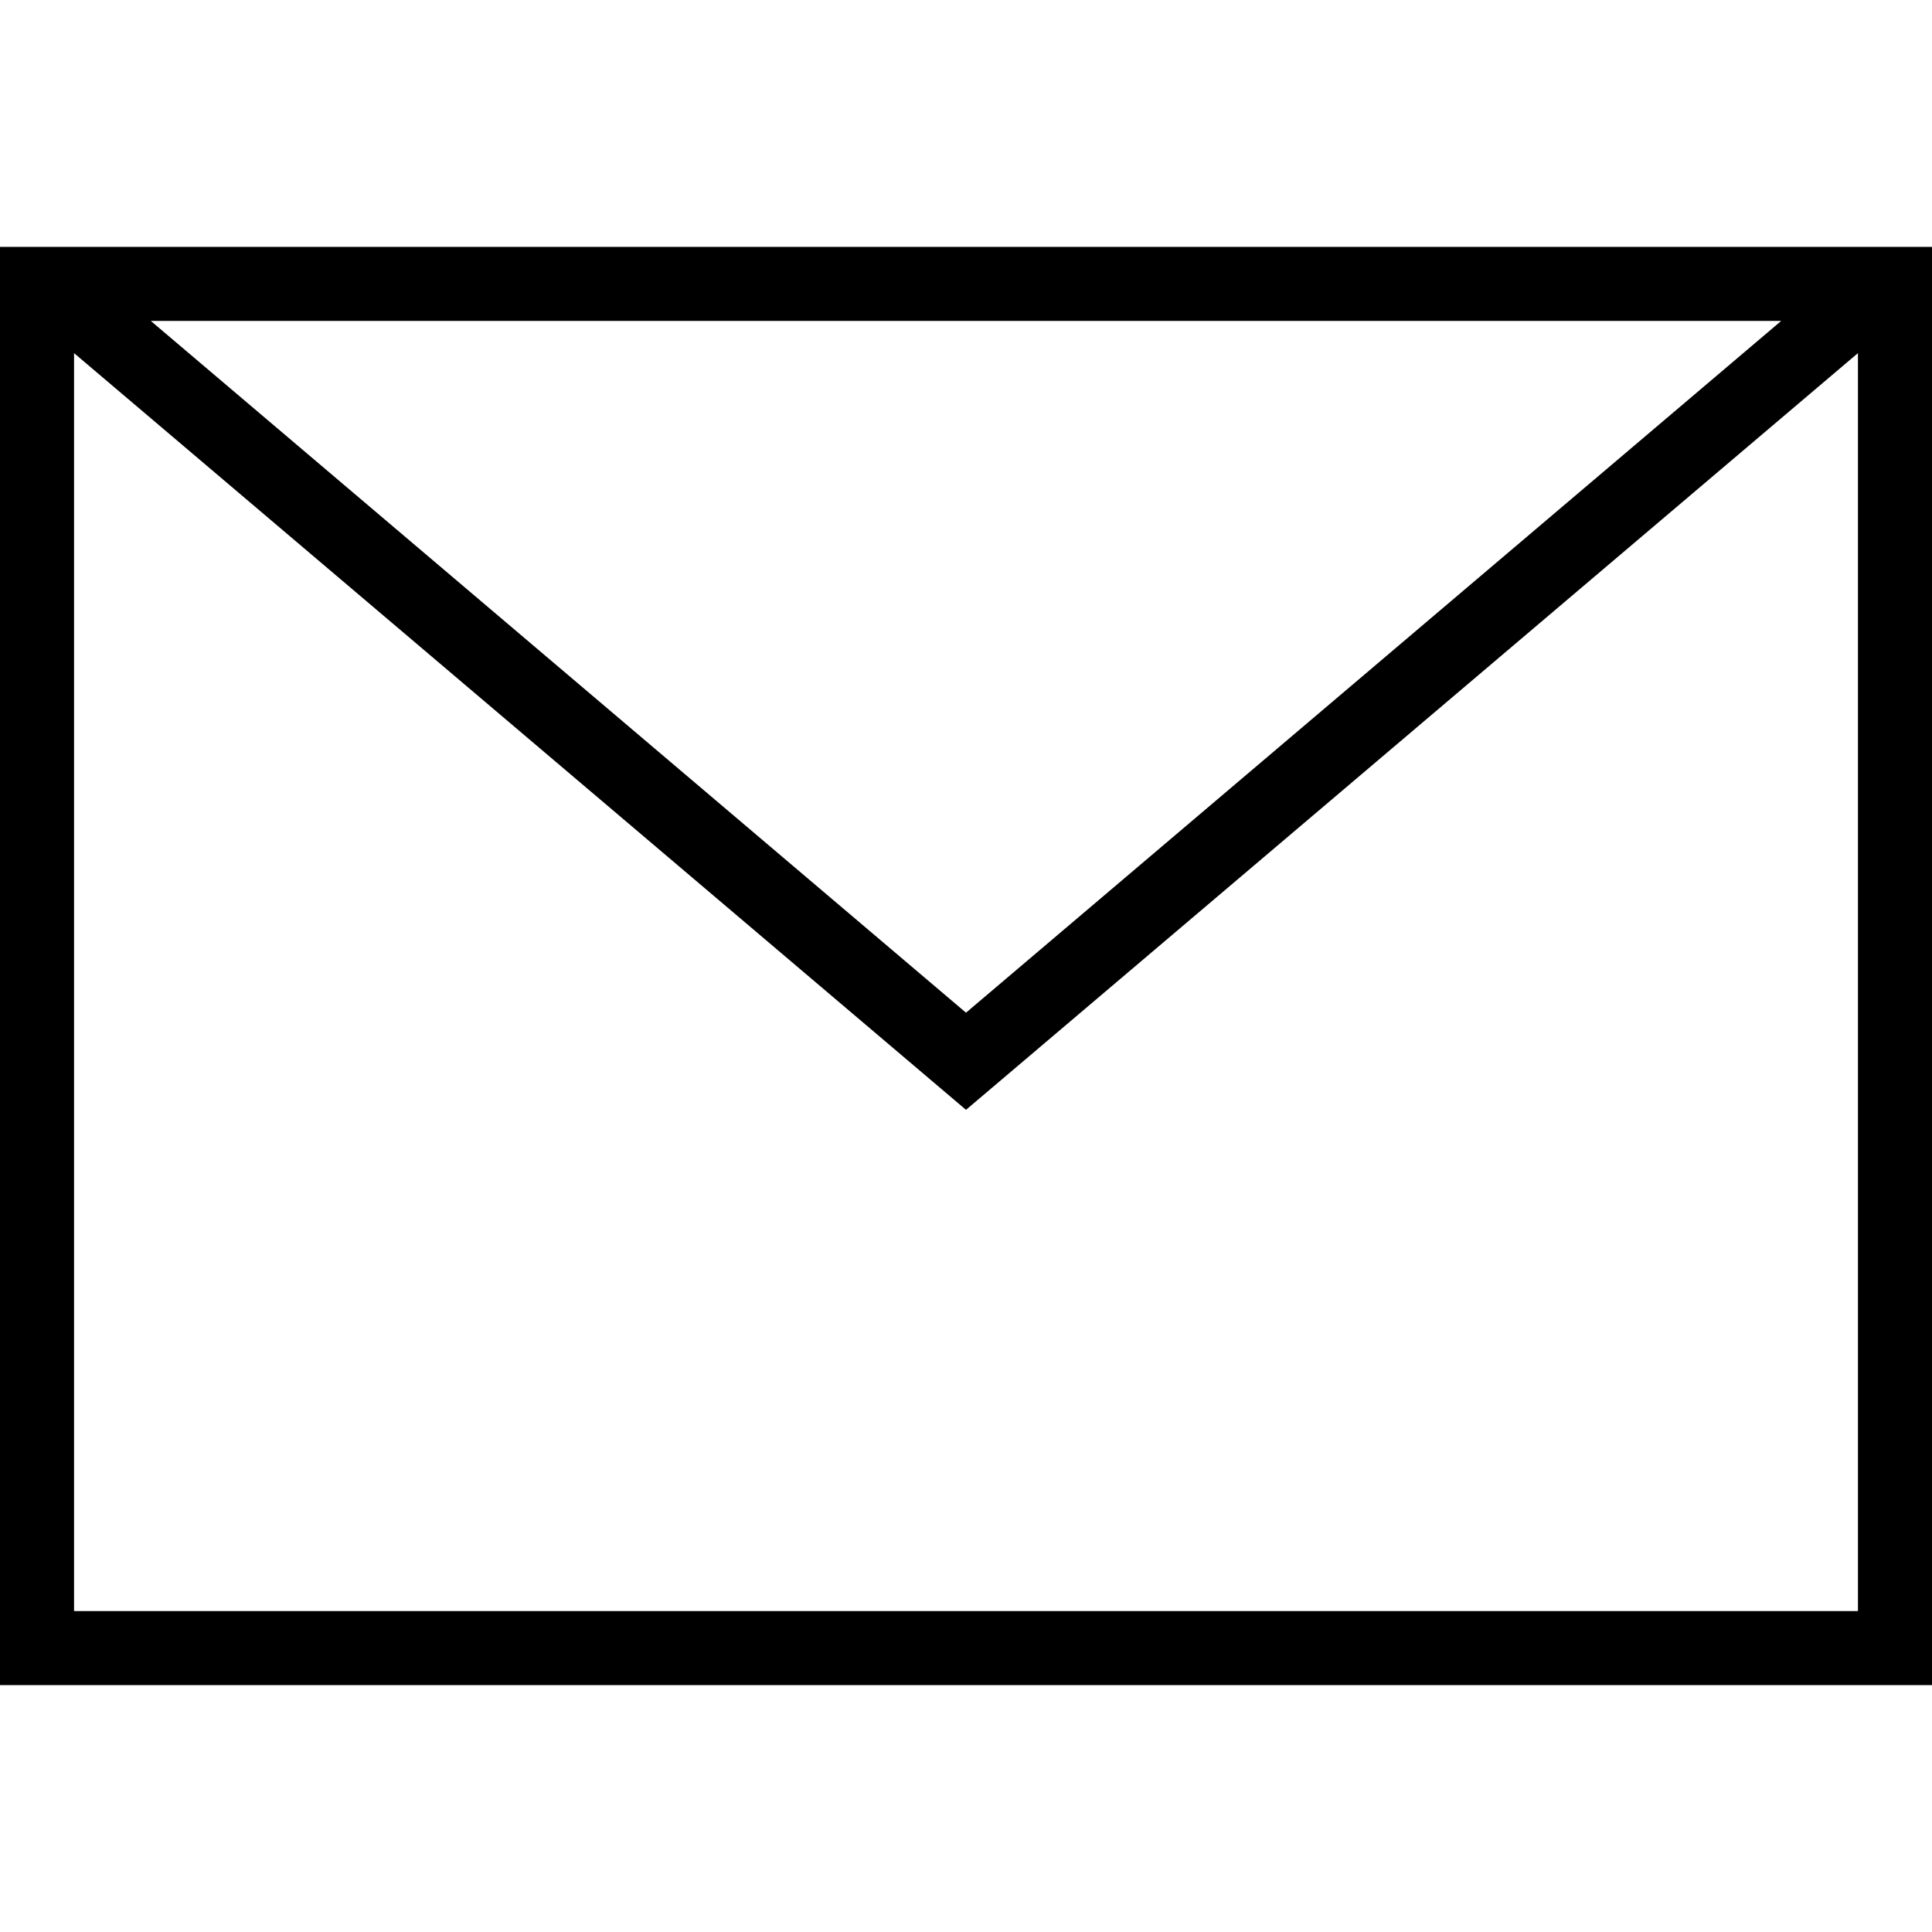 <?xml version="1.0" encoding="utf-8"?>
<!-- Generator: Adobe Illustrator 18.1.1, SVG Export Plug-In . SVG Version: 6.00 Build 0)  -->
<svg version="1.1" id="Layer_1" xmlns="http://www.w3.org/2000/svg" xmlns:xlink="http://www.w3.org/1999/xlink" x="0px" y="0px"
	 viewBox="0 0 360 360" enable-background="new 0 0 360 360" xml:space="preserve">
<path d="M0,46V314h360V46H0z M331.9,59.8L180,188.7L28.1,59.8H331.9z M346.2,300.2H13.8V65.8L180,206.8l166.2-141V300.2z"/>
</svg>
